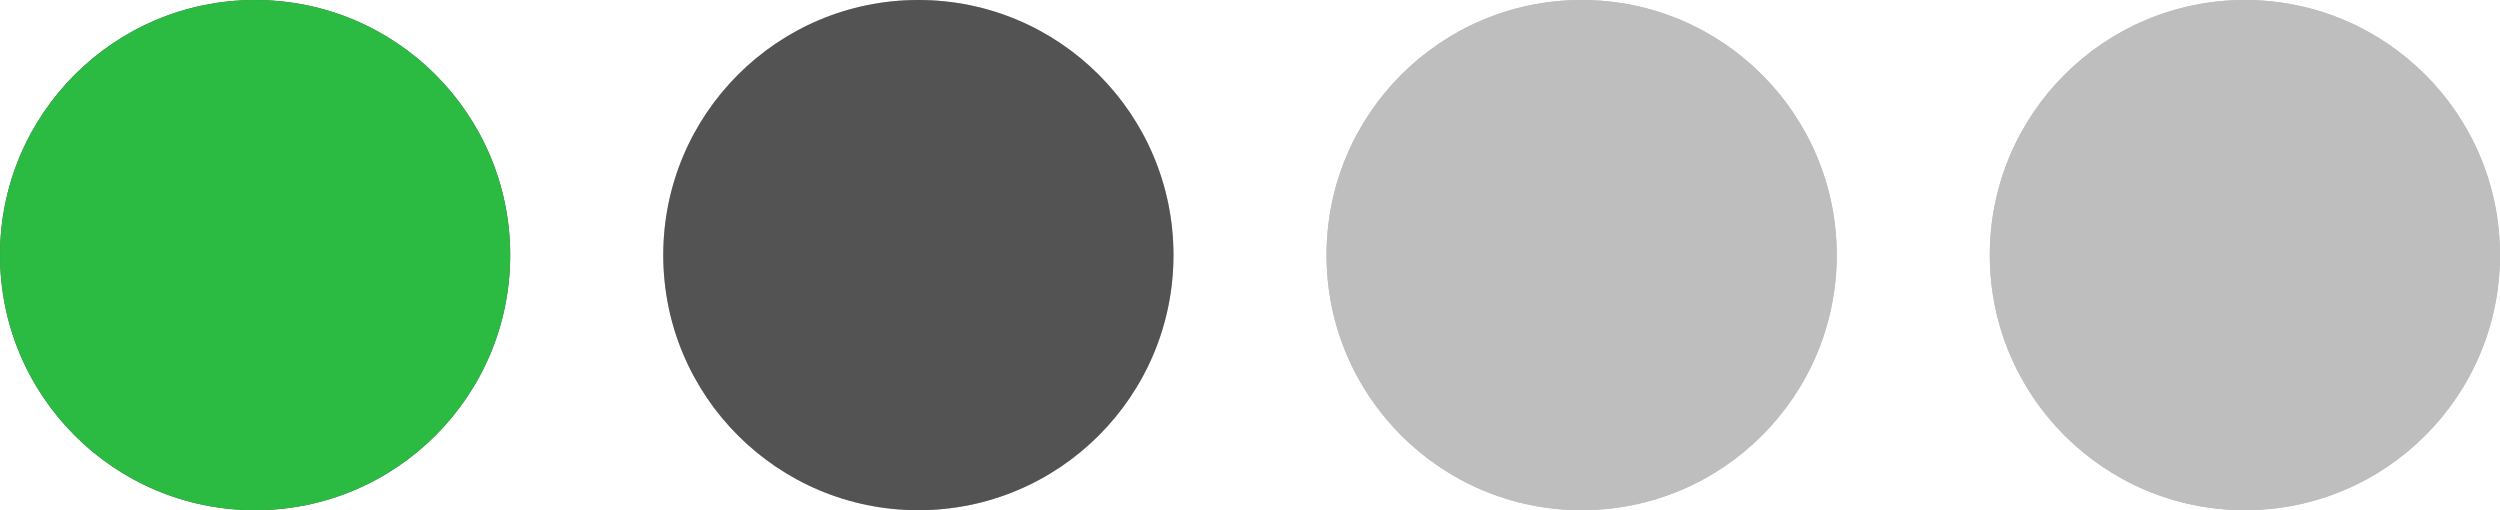<svg width="49" height="10" viewBox="0 0 49 10" fill="none" xmlns="http://www.w3.org/2000/svg">
<circle cx="5" cy="5" r="5" fill="#535353"/>
<circle cx="44" cy="5" r="5" fill="#BEBEBE"/>
<circle cx="31" cy="5" r="5" fill="#BEBEBE"/>
<circle cx="18" cy="5" r="5" fill="#BEBEBE"/>
<circle cx="5" cy="5" r="5" fill="#2BBA42"/>
<circle cx="44" cy="5" r="5" fill="#BEBEBE"/>
<circle cx="31" cy="5" r="5" fill="#BEBEBE"/>
<circle cx="18" cy="5" r="5" fill="#535353"/>
</svg>
